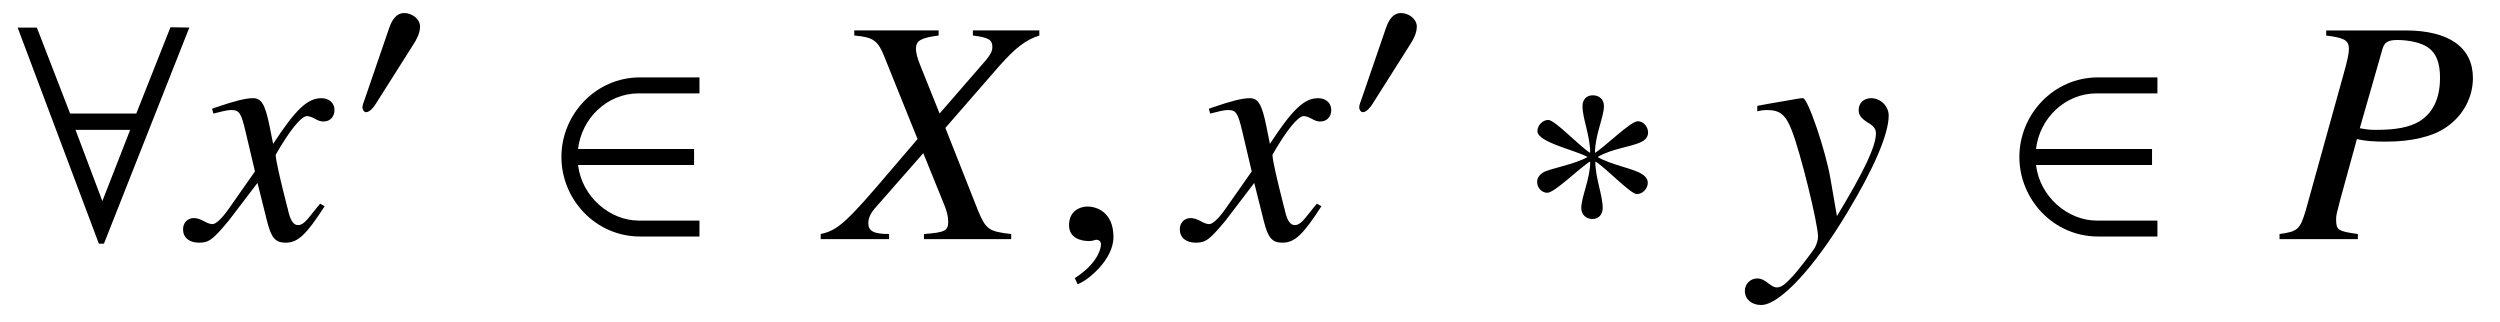 <?xml version='1.0' encoding='UTF-8'?>
<!-- This file was generated by dvisvgm 3.2.2 -->
<svg version='1.1' xmlns='http://www.w3.org/2000/svg' xmlns:xlink='http://www.w3.org/1999/xlink' width='77.631pt' height='10.013pt' viewBox='-.5 -7.426 77.631 10.013'>
<defs>
<use id='g35-48' xlink:href='#g32-48' transform='scale(1.327)'/>
<use id='g38-3' xlink:href='#g32-3' transform='scale(1.818)'/>
<use id='g38-50' xlink:href='#g32-50' transform='scale(1.818)'/>
<use id='g38-56' xlink:href='#g32-56' transform='scale(1.818)'/>
<path id='g47-37' d='m6.005-5.002c0-.953-.744-1.479-2.094-1.479h-2.462v.159c.566 .069 .705 .149 .705 .417c0 .149-.04 .328-.169 .794l-1.171 4.218c-.179 .596-.248 .655-.814 .734v.159h2.432v-.159c-.625-.089-.675-.119-.675-.466c0-.109 .02-.189 .119-.566l.526-1.916c.258 .06 .496 .079 .913 .079c.784 0 1.459-.159 1.876-.457c.516-.357 .814-.923 .814-1.519zm-1.022 0c0 .645-.228 1.102-.665 1.36c-.308 .169-.695 .248-1.31 .248c-.179 0-.228 0-.516-.05l.705-2.462c.06-.208 .179-.278 .457-.278c.377 0 .754 .089 .953 .228c.258 .179 .377 .476 .377 .953z'/>
<path id='g47-45' d='m5.628 0v-.159c-.695-.079-.784-.139-1.032-.734l-1.012-2.561l1.677-1.926c.516-.576 .814-.804 1.241-.943v-.159h-2.064v.159c.486 .06 .605 .129 .605 .357c0 .129-.06 .238-.199 .407l-1.439 1.658l-.586-1.459c-.109-.268-.149-.427-.149-.556c0-.248 .159-.337 .705-.407v-.159h-2.62v.159c.576 .05 .725 .149 .913 .605l1.052 2.61l-.824 .963c-1.38 1.628-1.658 1.876-2.184 1.985v.159h2.124v-.159c-.476 0-.645-.089-.645-.337c0-.149 .069-.308 .208-.466l1.499-1.707l.665 1.638c.069 .179 .109 .337 .109 .486c0 .288-.099 .337-.754 .387v.159h2.71z'/>
<path id='g47-71' d='m4.129-1.022l-.139-.079c-.079 .099-.129 .149-.218 .268c-.228 .298-.337 .397-.466 .397c-.139 0-.228-.129-.298-.407c-.02-.089-.03-.139-.04-.159c-.238-.933-.357-1.469-.357-1.618c.437-.764 .794-1.201 .973-1.201c.06 0 .149 .03 .238 .079c.119 .069 .189 .089 .278 .089c.199 0 .337-.149 .337-.357c0-.218-.169-.367-.407-.367c-.437 0-.804 .357-1.499 1.419l-.109-.546c-.139-.675-.248-.873-.516-.873c-.228 0-.546 .079-1.161 .288l-.109 .04l.04 .149l.169-.04c.189-.05 .308-.069 .387-.069c.248 0 .308 .089 .447 .685l.288 1.221l-.814 1.161c-.208 .298-.397 .476-.506 .476c-.06 0-.159-.03-.258-.089c-.129-.069-.228-.099-.318-.099c-.199 0-.337 .149-.337 .347c0 .258 .189 .417 .496 .417s.427-.089 .923-.685l.893-1.171l.298 1.191c.129 .516 .258 .665 .576 .665c.377 0 .635-.238 1.211-1.131z'/>
<path id='g47-72' d='m4.228-3.831c0-.298-.248-.546-.546-.546c-.228 0-.387 .149-.387 .367c0 .159 .079 .258 .278 .387c.189 .109 .258 .199 .258 .337c0 .397-.357 1.161-1.211 2.571l-.199-1.151c-.149-.883-.705-2.511-.854-2.511h-.04l-.089 .01l-.973 .169l-.318 .06v.169c.119-.03 .199-.04 .308-.04c.397 0 .576 .149 .764 .635c.268 .675 .814 2.898 .814 3.295c0 .109-.04 .228-.099 .347c-.079 .129-.526 .715-.705 .903c-.228 .248-.347 .328-.476 .328c-.069 0-.129-.03-.238-.109c-.149-.119-.248-.169-.367-.169c-.218 0-.387 .169-.387 .387c0 .258 .208 .437 .506 .437c.566 0 1.638-1.141 2.66-2.849c.834-1.37 1.3-2.462 1.3-3.027z'/>
<path id='g47-150' d='m1.935-.06c0-.824-.576-.953-.804-.953c-.248 0-.576 .149-.576 .576c0 .397 .357 .496 .615 .496c.069 0 .119-.01 .149-.02c.04-.01 .069-.02 .089-.02c.069 0 .139 .05 .139 .139c0 .189-.159 .635-.814 1.052l.089 .189c.298-.099 1.112-.754 1.112-1.459z'/>
<path id='g32-3' d='m2.233-1.823c0-.093-.076-.191-.175-.191c-.126 0-.573 .448-.732 .54c0-.306 .153-.611 .153-.797c0-.115-.076-.186-.191-.186c-.109 0-.175 .076-.175 .186c0 .213 .131 .502 .131 .797c-.175-.104-.6-.562-.715-.562c-.098 0-.186 .093-.186 .191c0 .191 .644 .322 .857 .442c-.229 .131-.655 .197-.764 .267c-.055 .038-.098 .087-.098 .158c0 .098 .076 .186 .175 .186c.126 0 .568-.442 .732-.535c0 .3-.153 .606-.153 .797c0 .109 .082 .186 .191 .186s.175-.082 .175-.186c0-.224-.126-.508-.126-.797c.169 .098 .6 .557 .71 .557c.098 0 .186-.093 .186-.191c0-.071-.049-.12-.104-.153c-.142-.093-.519-.153-.753-.289c.257-.153 .606-.175 .764-.267c.06-.033 .098-.082 .098-.153z'/>
<path id='g32-48' d='m1.621-2.244c0-.191-.197-.322-.371-.322c-.202 0-.3 .197-.355 .36l-.568 1.654c-.016 .044-.055 .142-.055 .191s.033 .115 .087 .115c.082 0 .175-.115 .213-.175l.895-1.414c.076-.115 .153-.267 .153-.409z'/>
<path id='g32-50' d='m2.642-.044v-.273h-1.037c-.491 0-.972-.404-1.037-.95h1.982v-.273h-1.982c.06-.519 .491-.95 1.037-.95h1.037v-.273h-1.015c-.759 0-1.343 .633-1.343 1.359s.584 1.359 1.343 1.359h1.015z'/>
<path id='g32-56' d='m3.068-3.614l-.322-.005l-.584 1.474h-1.13l-.568-1.468h-.328l1.387 3.69h.087l1.458-3.69zm-1.01 1.747l-.475 1.217l-.459-1.217h.933z'/>
</defs>
<g id='page433'>
<g fill='currentColor'>
<use x='-.199' y='0' xlink:href='#g38-56'/>
<use x='5.45' y='0' xlink:href='#g47-71'/>
<use x='10.393' y='-3.616' xlink:href='#g35-48'/>
<use x='16.417' y='0' xlink:href='#g38-50'/>
<use x='25.272' y='0' xlink:href='#g47-45'/>
<use x='32.141' y='0' xlink:href='#g47-150'/>
<use x='36.402' y='0' xlink:href='#g47-71'/>
<use x='41.345' y='-3.616' xlink:href='#g35-48'/>
<use x='46.617' y='0' xlink:href='#g38-3'/>
<use x='53.921' y='0' xlink:href='#g47-72'/>
<use x='61.69' y='0' xlink:href='#g38-50'/>
<use x='70.285' y='0' xlink:href='#g47-37'/>
</g>
</g>
</svg>